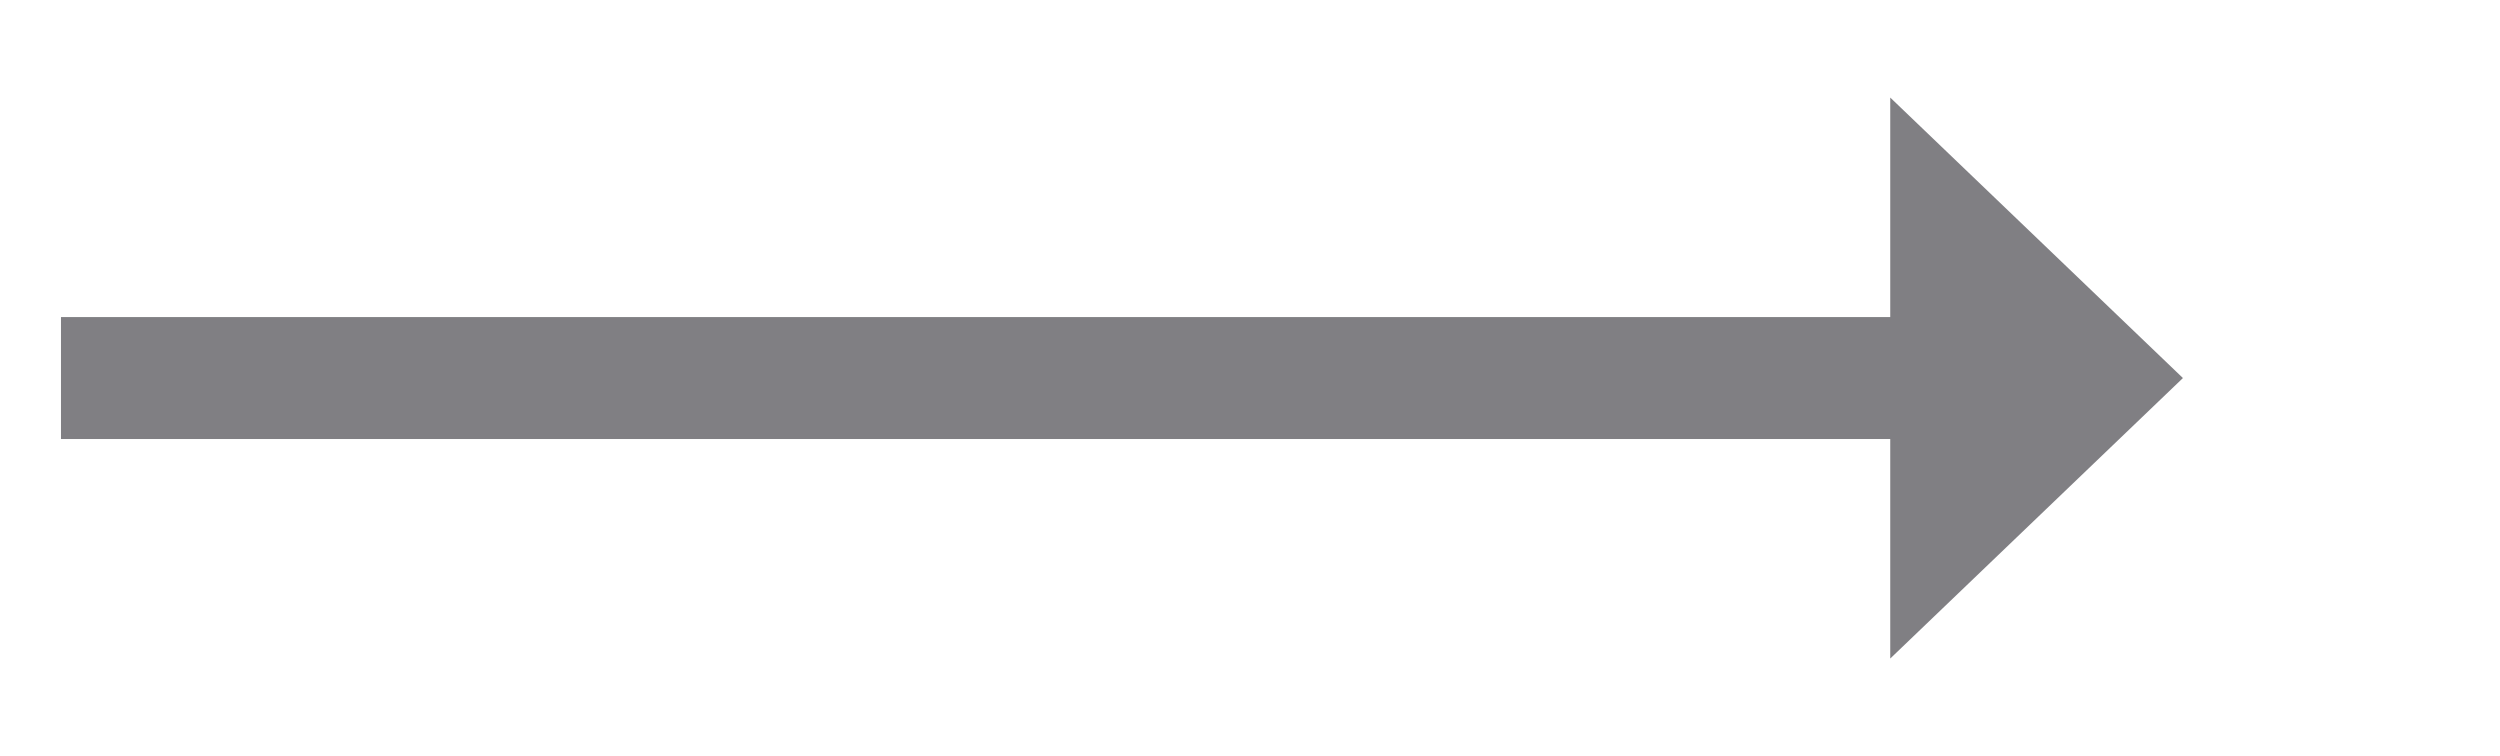 ﻿<?xml version="1.0" encoding="utf-8"?>
<svg version="1.1" xmlns:xlink="http://www.w3.org/1999/xlink" width="102.5px" height="31px" xmlns="http://www.w3.org/2000/svg">
  <g transform="matrix(1 0 0 1 16.5 -79 )">
    <path d="M 61 106  L 73 94.5  L 61 83  L 61 106  Z " fill-rule="nonzero" fill="#807f83" stroke="none" />
    <path d="M -14 94.5  L 64 94.5  " stroke-width="5" stroke="#807f83" fill="none" />
  </g>
</svg>